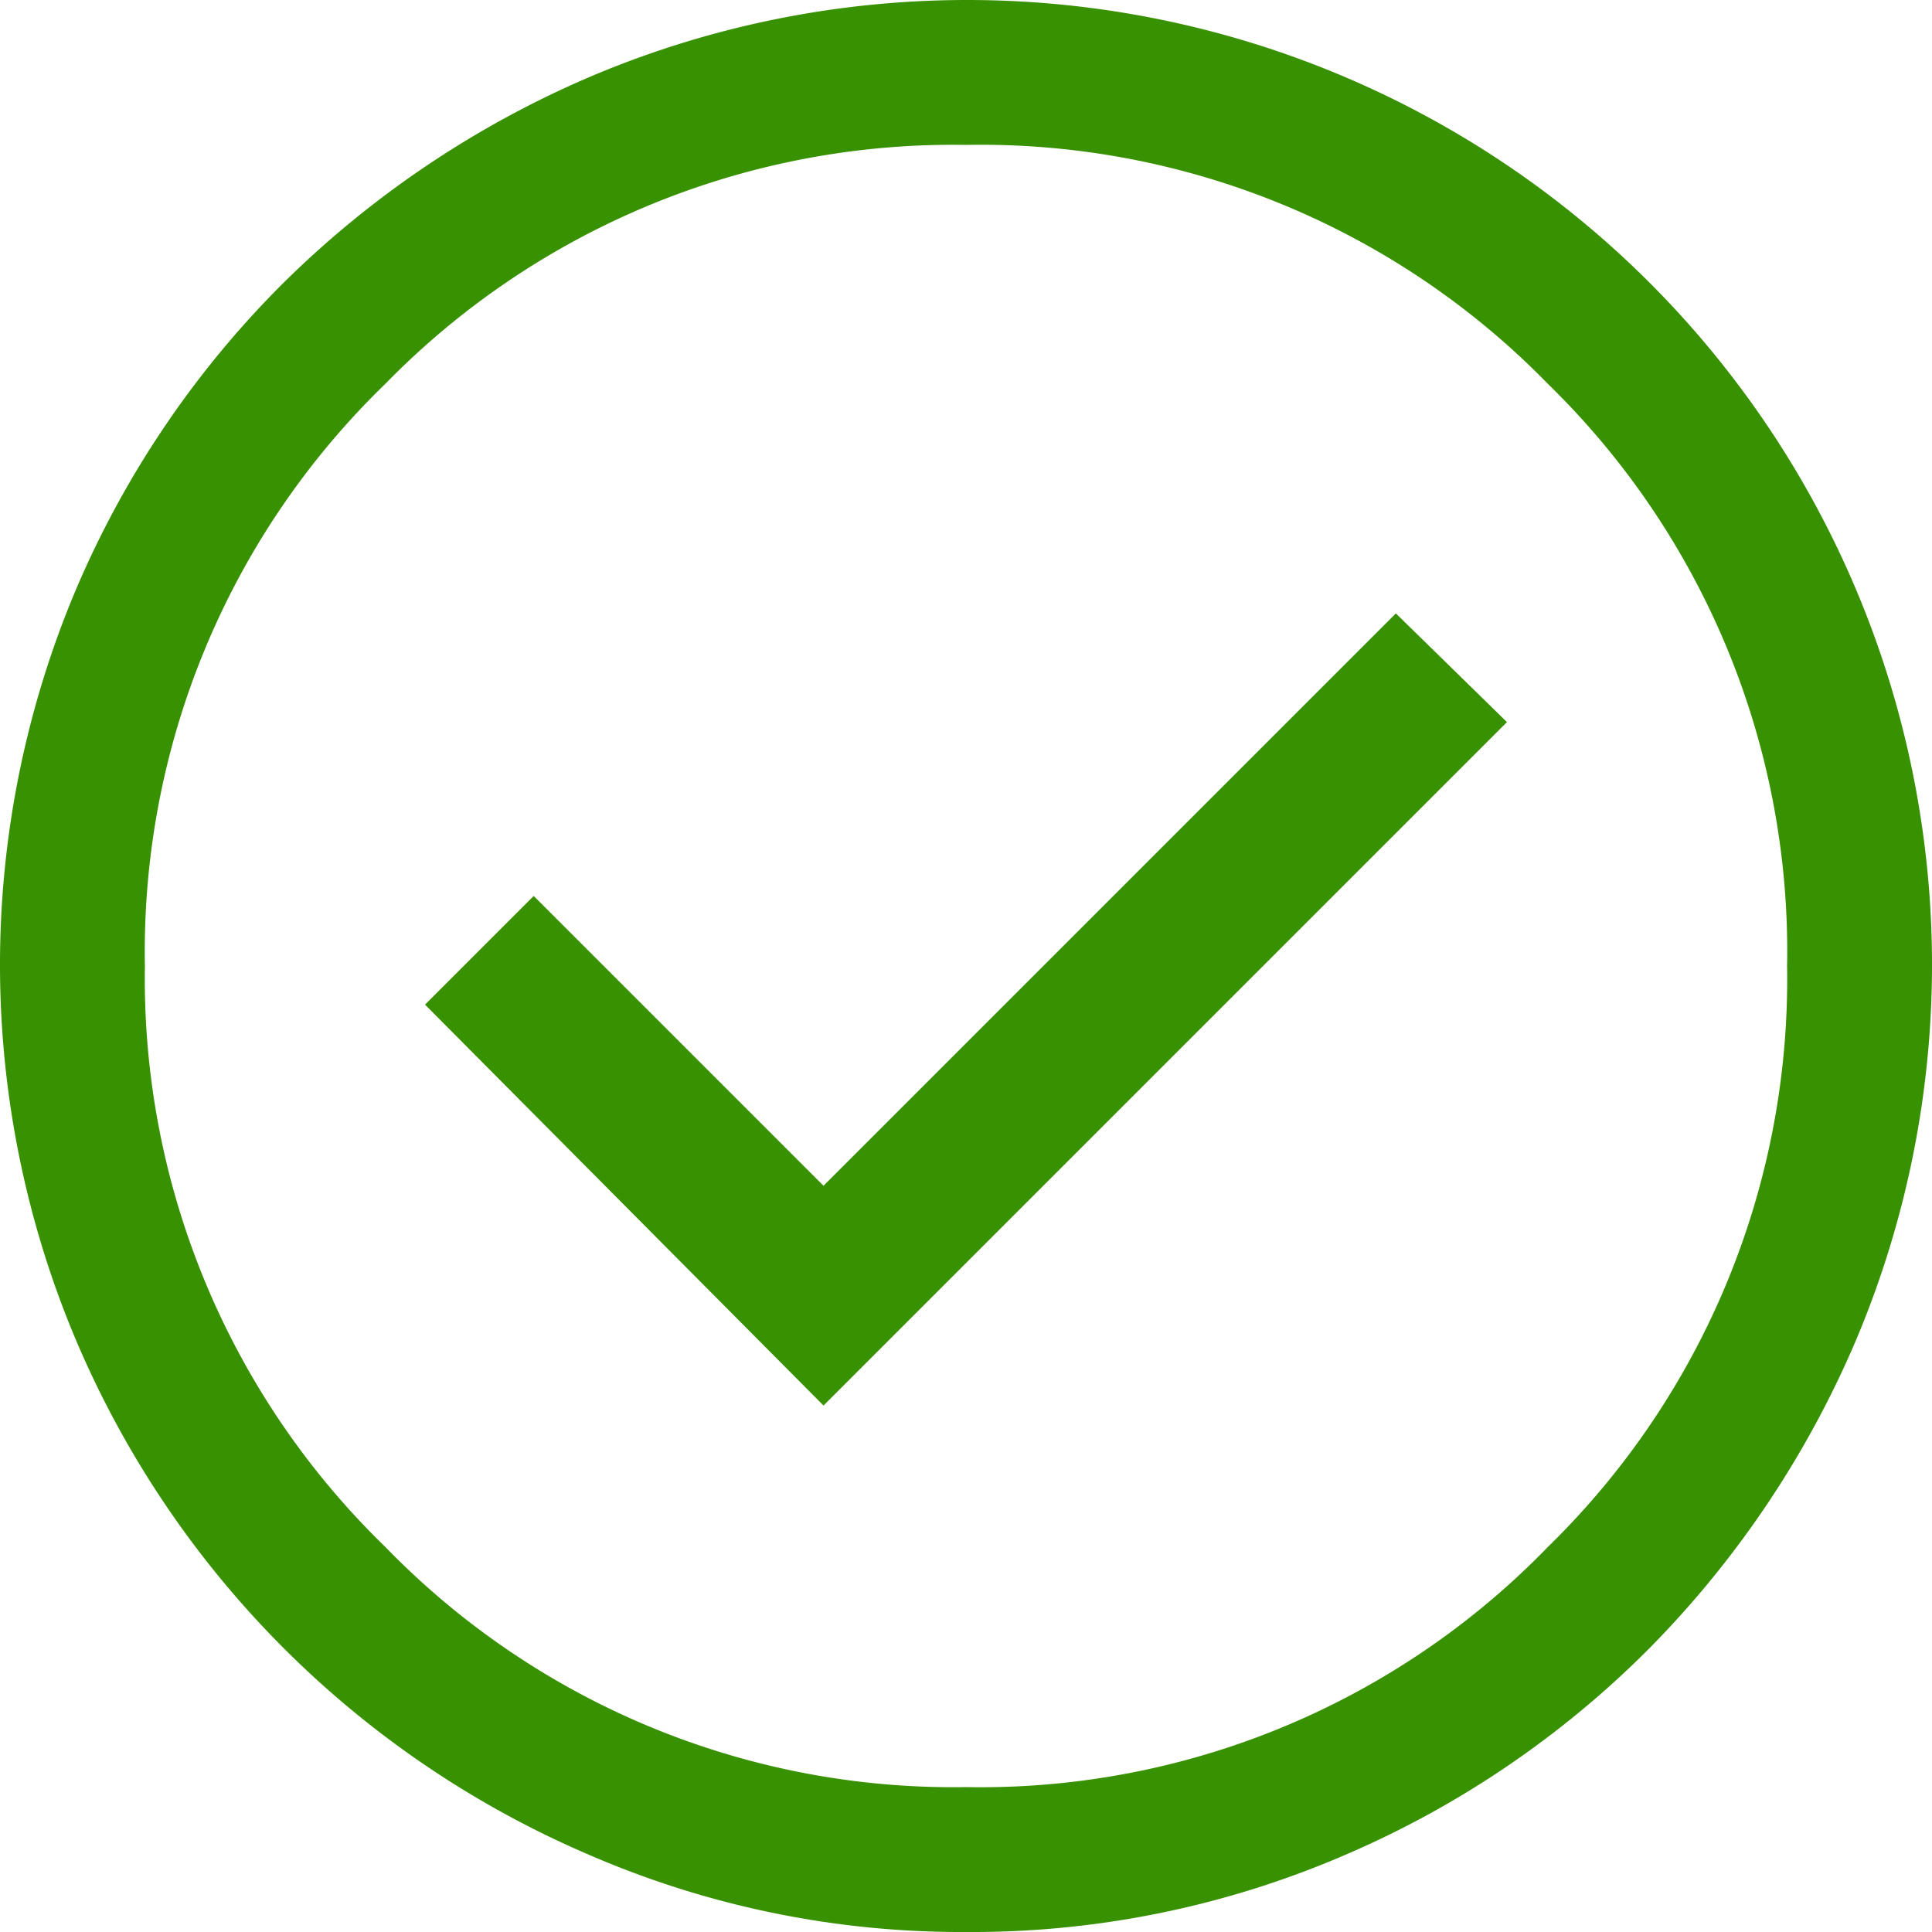 <svg xmlns="http://www.w3.org/2000/svg" width="16" height="16" viewBox="0 0 16 16">
  <path id="check_circle_FILL0_wght400_GRAD0_opsz48" d="M10.82,15.64l5.66-5.66-.92-.9-4.74,4.74-2.4-2.4-.9.9ZM12,20a7.741,7.741,0,0,1-3.1-.63A8.06,8.06,0,0,1,4.63,15.1a7.991,7.991,0,0,1,0-6.22A8,8,0,0,1,6.35,6.34,8.2,8.2,0,0,1,8.9,4.63a7.991,7.991,0,0,1,6.22,0,7.987,7.987,0,0,1,4.25,4.25,7.991,7.991,0,0,1,0,6.22,8.2,8.2,0,0,1-1.71,2.55,8,8,0,0,1-2.54,1.72A7.79,7.79,0,0,1,12,20Zm0-1.2a6.543,6.543,0,0,0,4.82-1.99A6.57,6.57,0,0,0,18.8,12a6.56,6.56,0,0,0-1.98-4.82A6.56,6.56,0,0,0,12,5.2,6.57,6.57,0,0,0,7.19,7.18,6.543,6.543,0,0,0,5.2,12a6.553,6.553,0,0,0,1.99,4.81A6.553,6.553,0,0,0,12,18.8ZM12,12Z" transform="translate(-4 -4)" fill="#389101"/>
</svg>
